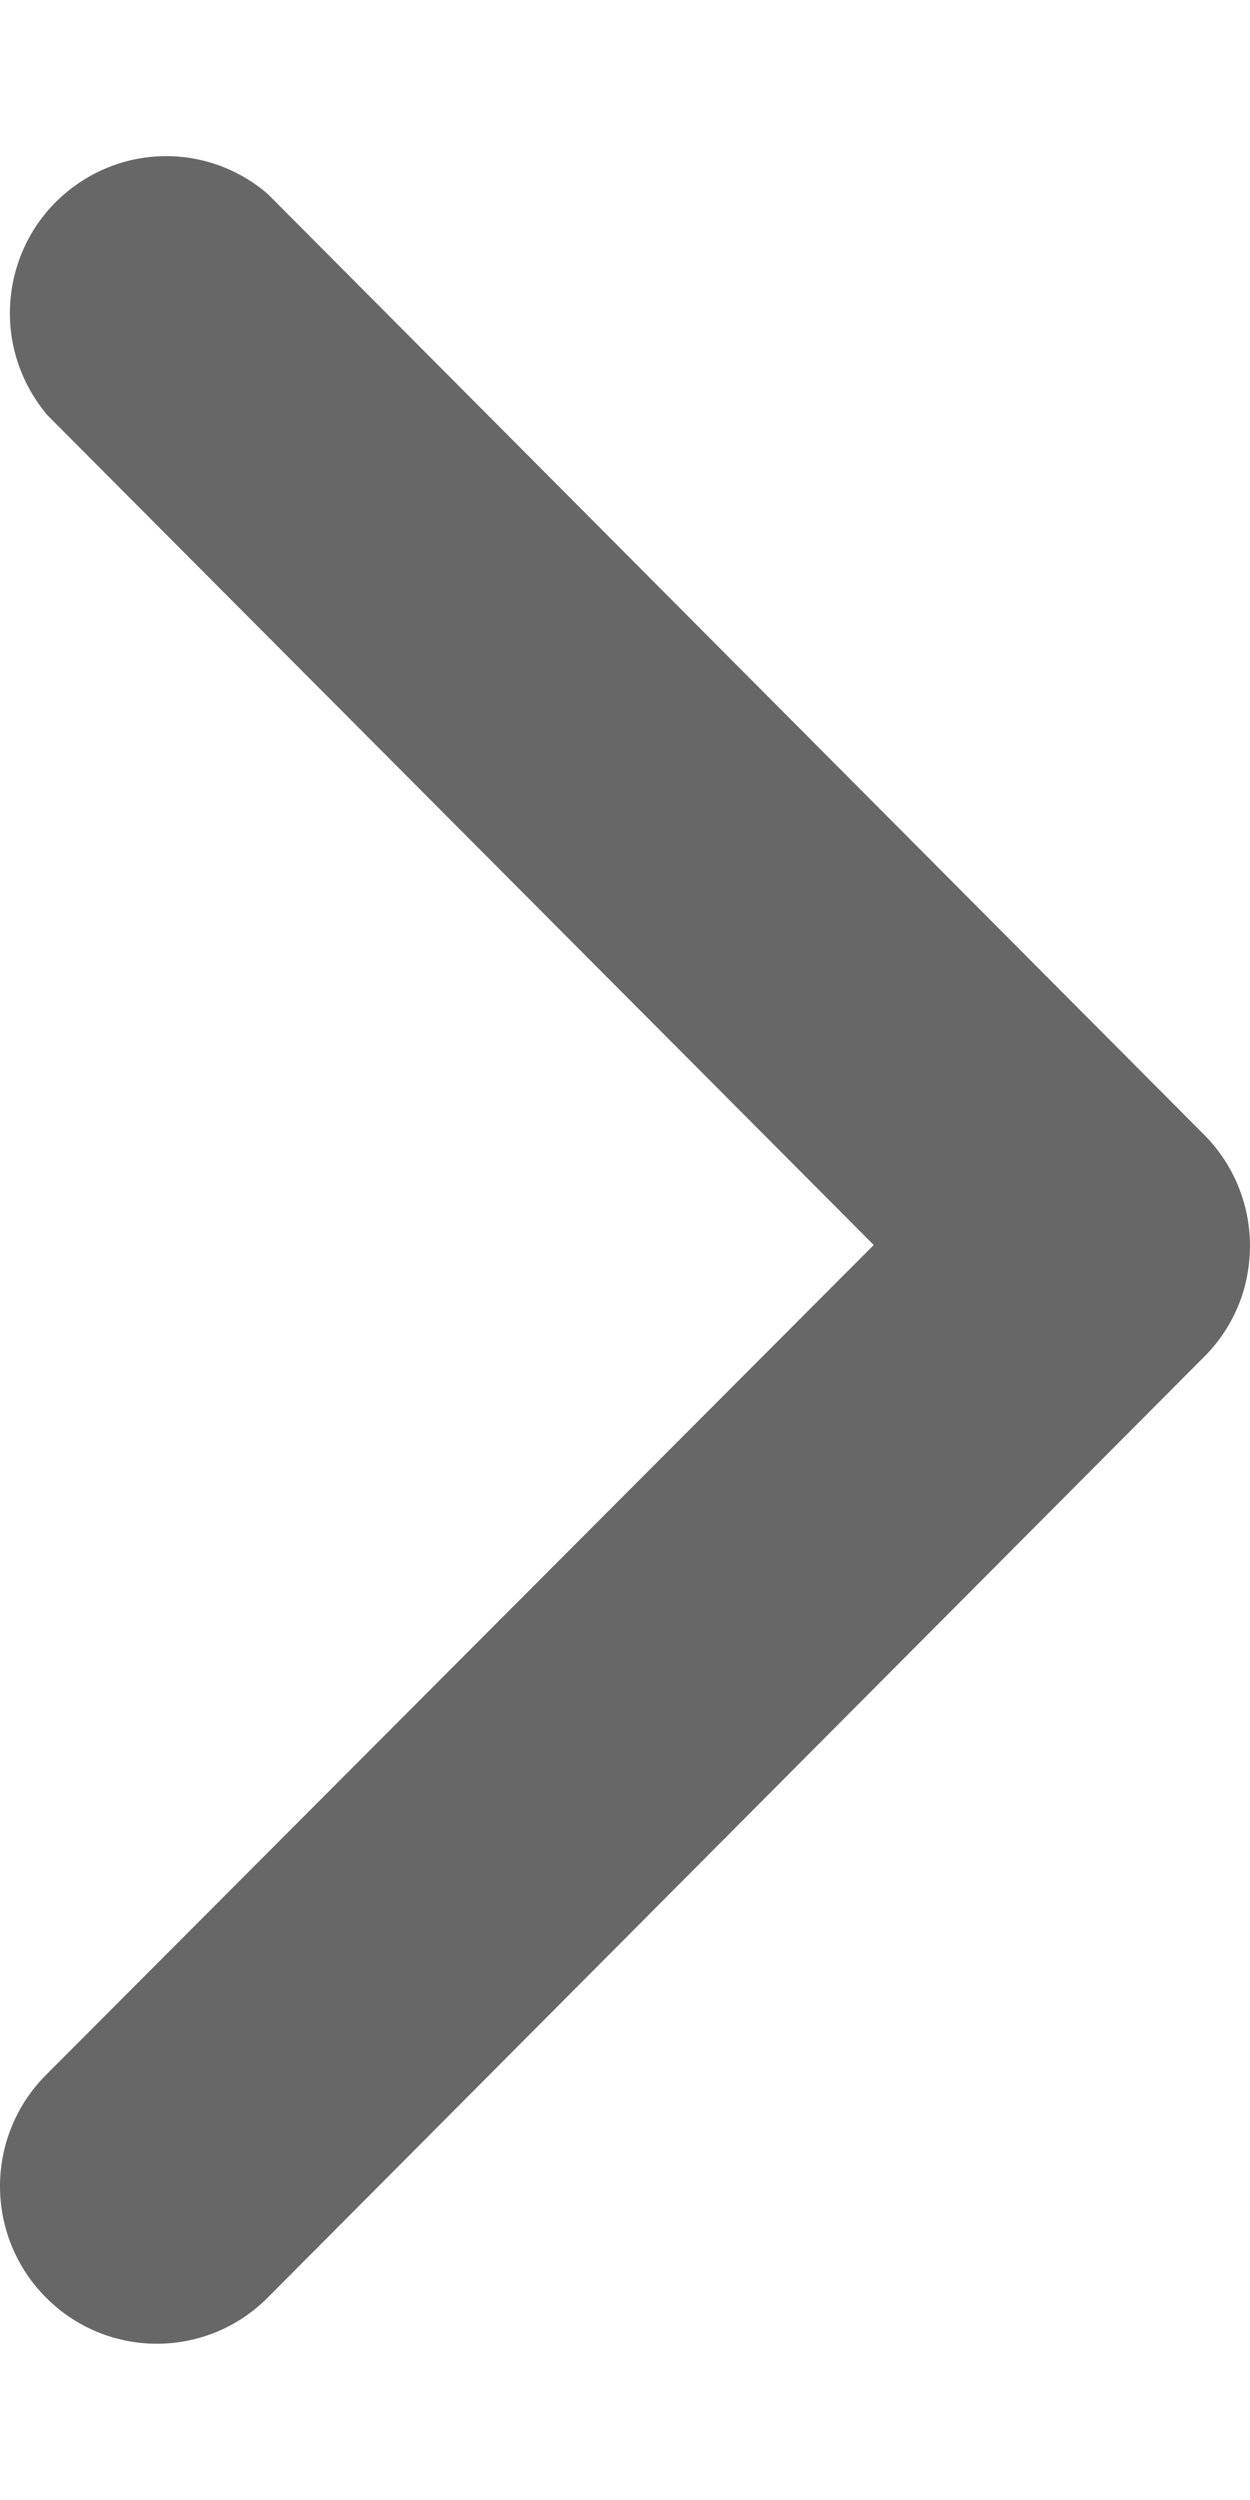 <svg width="4" height="8" viewBox="0 0 4 8" fill="none" xmlns="http://www.w3.org/2000/svg">
<path d="M4 3.984C4 4.05 3.988 4.116 3.963 4.177C3.938 4.238 3.901 4.294 3.855 4.34L0.857 7.352C0.763 7.447 0.635 7.5 0.502 7.5C0.369 7.5 0.241 7.447 0.147 7.352C0.053 7.258 -1.6189e-08 7.13 -2.20324e-08 6.996C-2.78757e-08 6.862 0.053 6.734 0.147 6.64L2.796 3.984L0.152 1.329C0.07 1.232 0.027 1.109 0.032 0.983C0.037 0.856 0.089 0.736 0.178 0.647C0.267 0.558 0.386 0.505 0.512 0.5C0.638 0.495 0.761 0.538 0.857 0.621L3.855 3.633C3.947 3.726 3.999 3.852 4 3.984Z" fill="#676767"/>
</svg>
